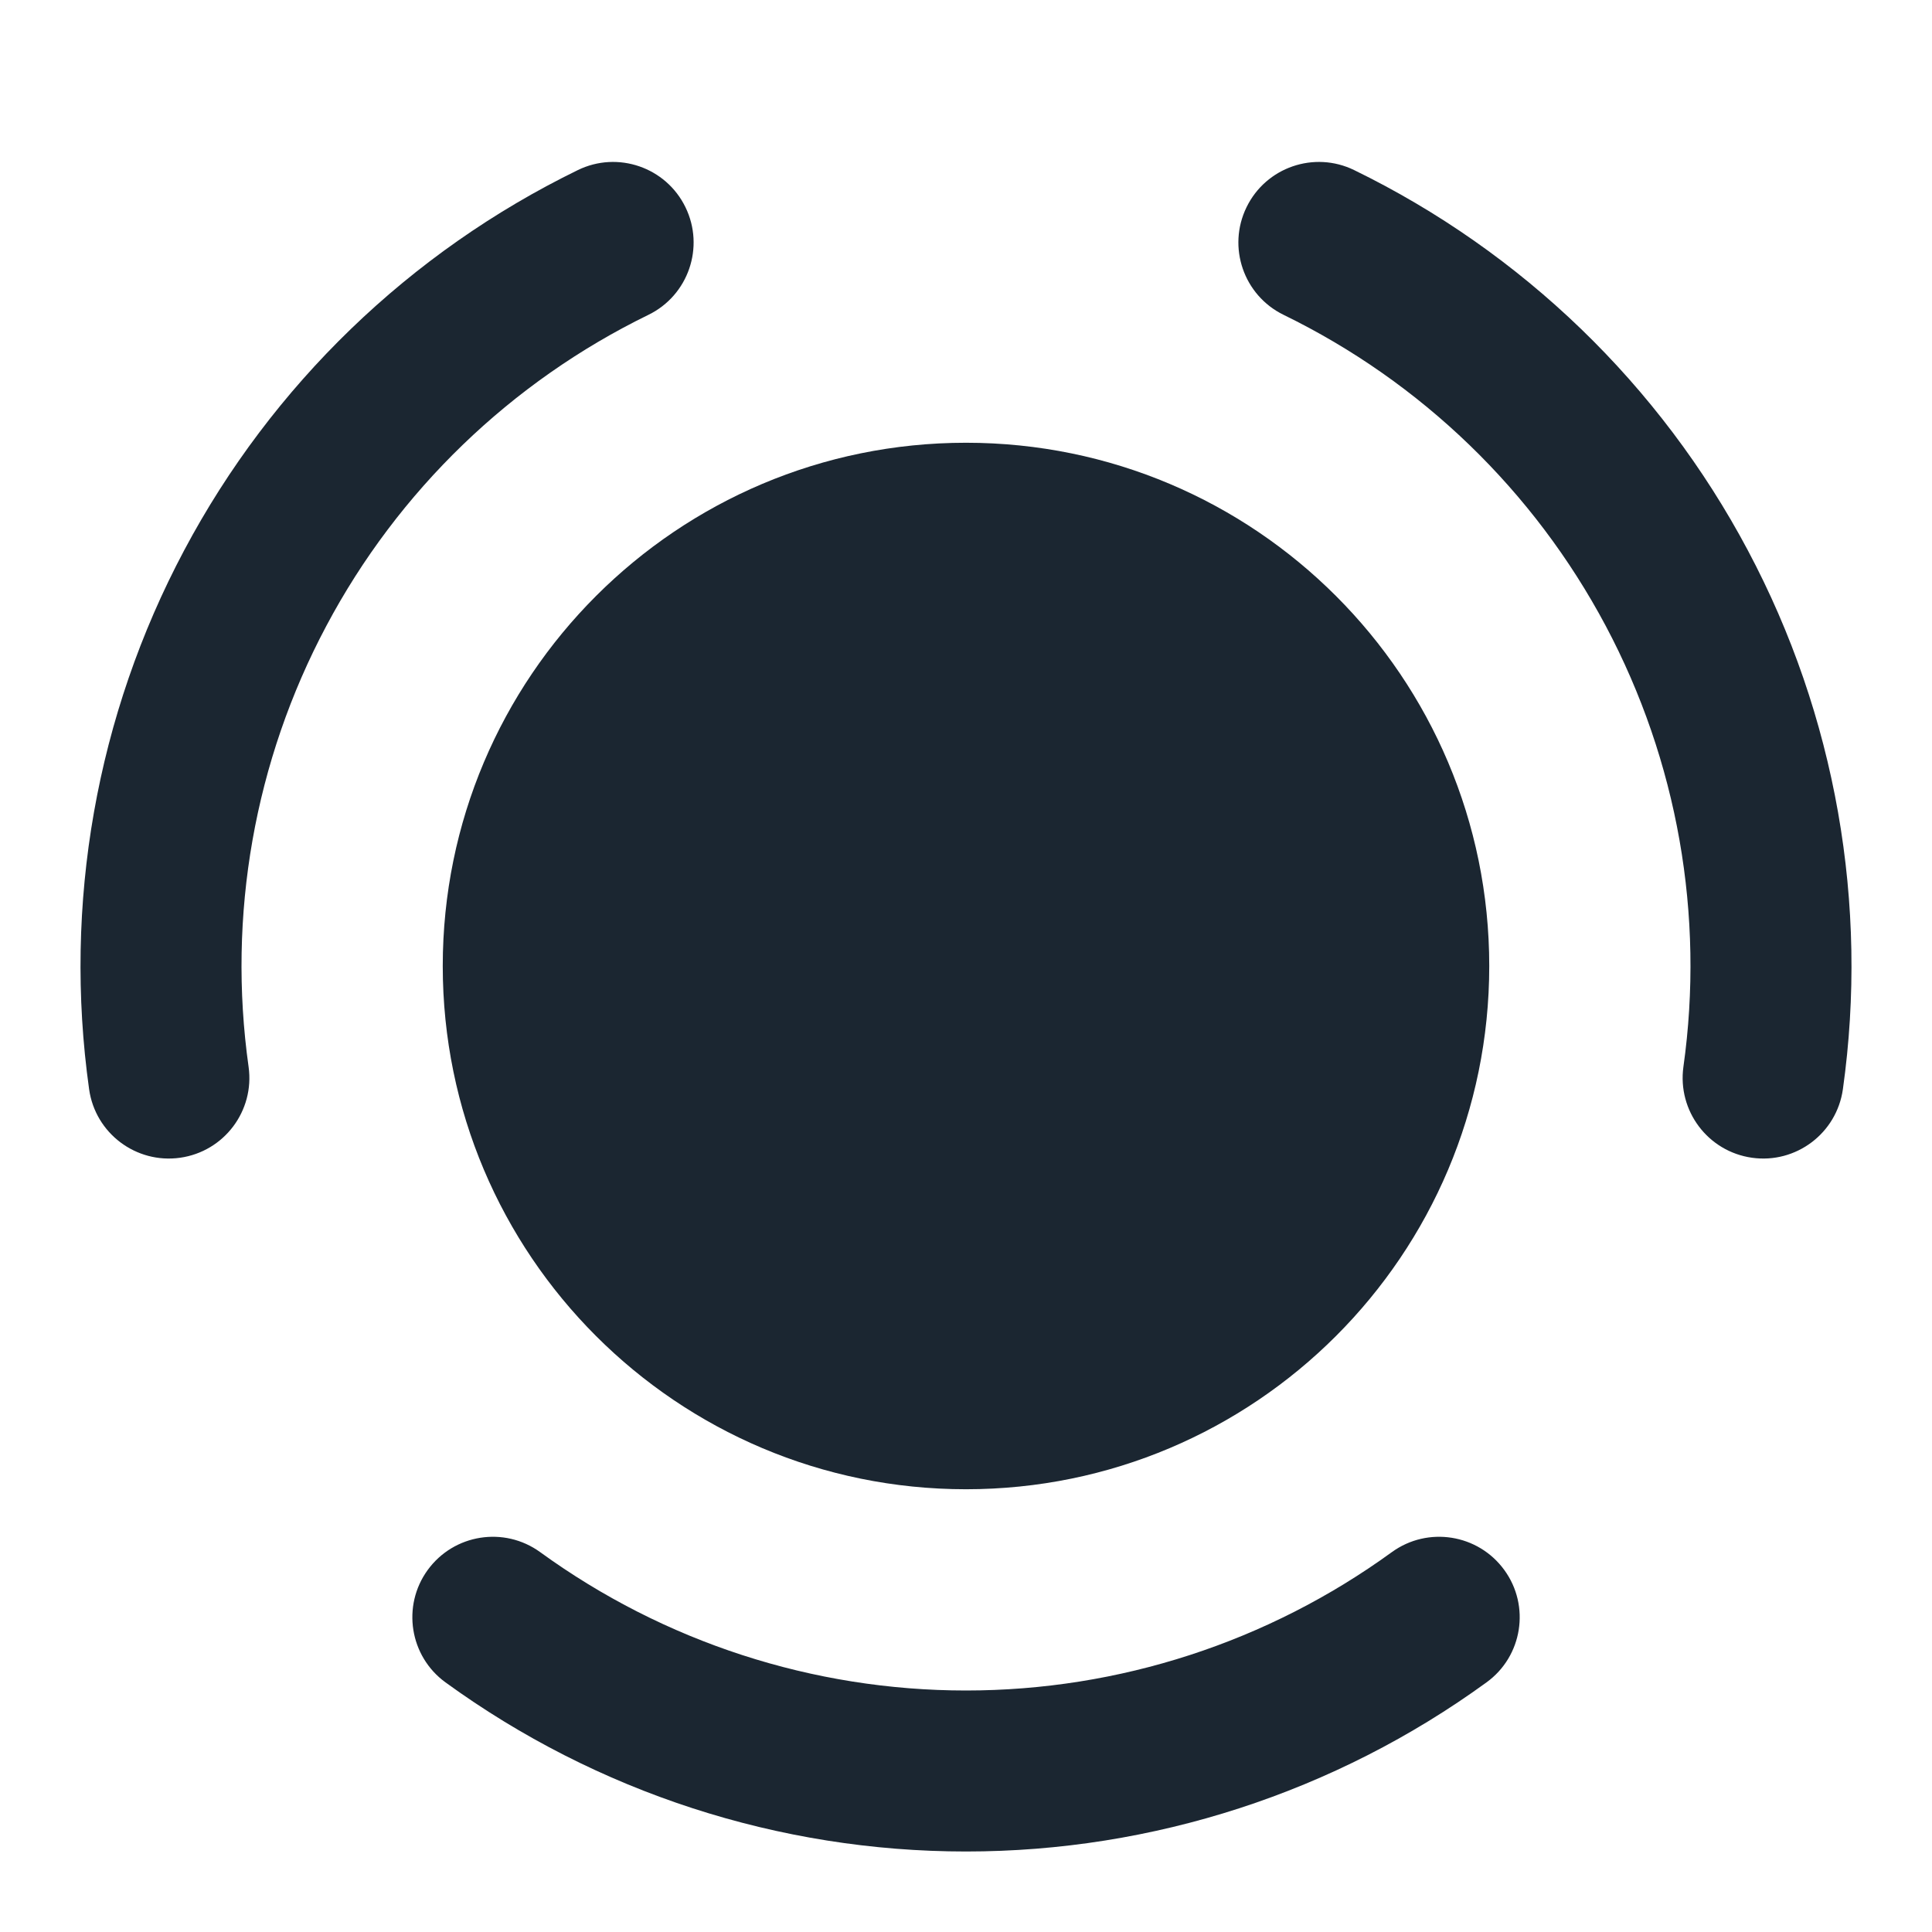<svg width="24" height="24" viewBox="0 0 24 24" fill="none" xmlns="http://www.w3.org/2000/svg">
<path d="M8.055 3.911C8.551 3.669 8.757 3.07 8.515 2.574C8.273 2.077 7.674 1.871 7.178 2.113C5.09 3.131 3.378 4.785 2.288 6.836C1.197 8.887 0.784 11.23 1.107 13.531C1.184 14.078 1.69 14.459 2.237 14.382C2.784 14.305 3.165 13.799 3.088 13.252C2.823 11.37 3.161 9.453 4.054 7.775C4.946 6.096 6.347 4.744 8.055 3.911Z" fill="#1B2631"/>
<path d="M15.485 2.574C15.727 2.077 16.326 1.871 16.822 2.113C18.91 3.131 20.622 4.785 21.712 6.836C22.803 8.887 23.216 11.23 22.893 13.531C22.816 14.078 22.31 14.459 21.764 14.382C21.217 14.305 20.836 13.799 20.912 13.252C21.177 11.37 20.839 9.453 19.947 7.775C19.054 6.096 17.654 4.744 15.945 3.911C15.449 3.669 15.243 3.07 15.485 2.574Z" fill="#1B2631"/>
<path d="M5.313 19.503C5.638 19.056 6.263 18.957 6.71 19.281C8.248 20.398 10.099 21 12 21C13.901 21 15.752 20.398 17.29 19.281C17.737 18.957 18.362 19.056 18.687 19.503C19.012 19.949 18.913 20.575 18.466 20.899C16.586 22.265 14.323 23 12 23C9.677 23 7.414 22.265 5.534 20.899C5.088 20.575 4.989 19.949 5.313 19.503Z" fill="#1B2631"/>
<path d="M12 5.5C8.41 5.5 5.5 8.41 5.5 12C5.5 15.59 8.41 18.5 12 18.5C15.59 18.5 18.5 15.59 18.5 12C18.5 8.41 15.59 5.5 12 5.5Z" fill="#1B2631"/>
</svg>
